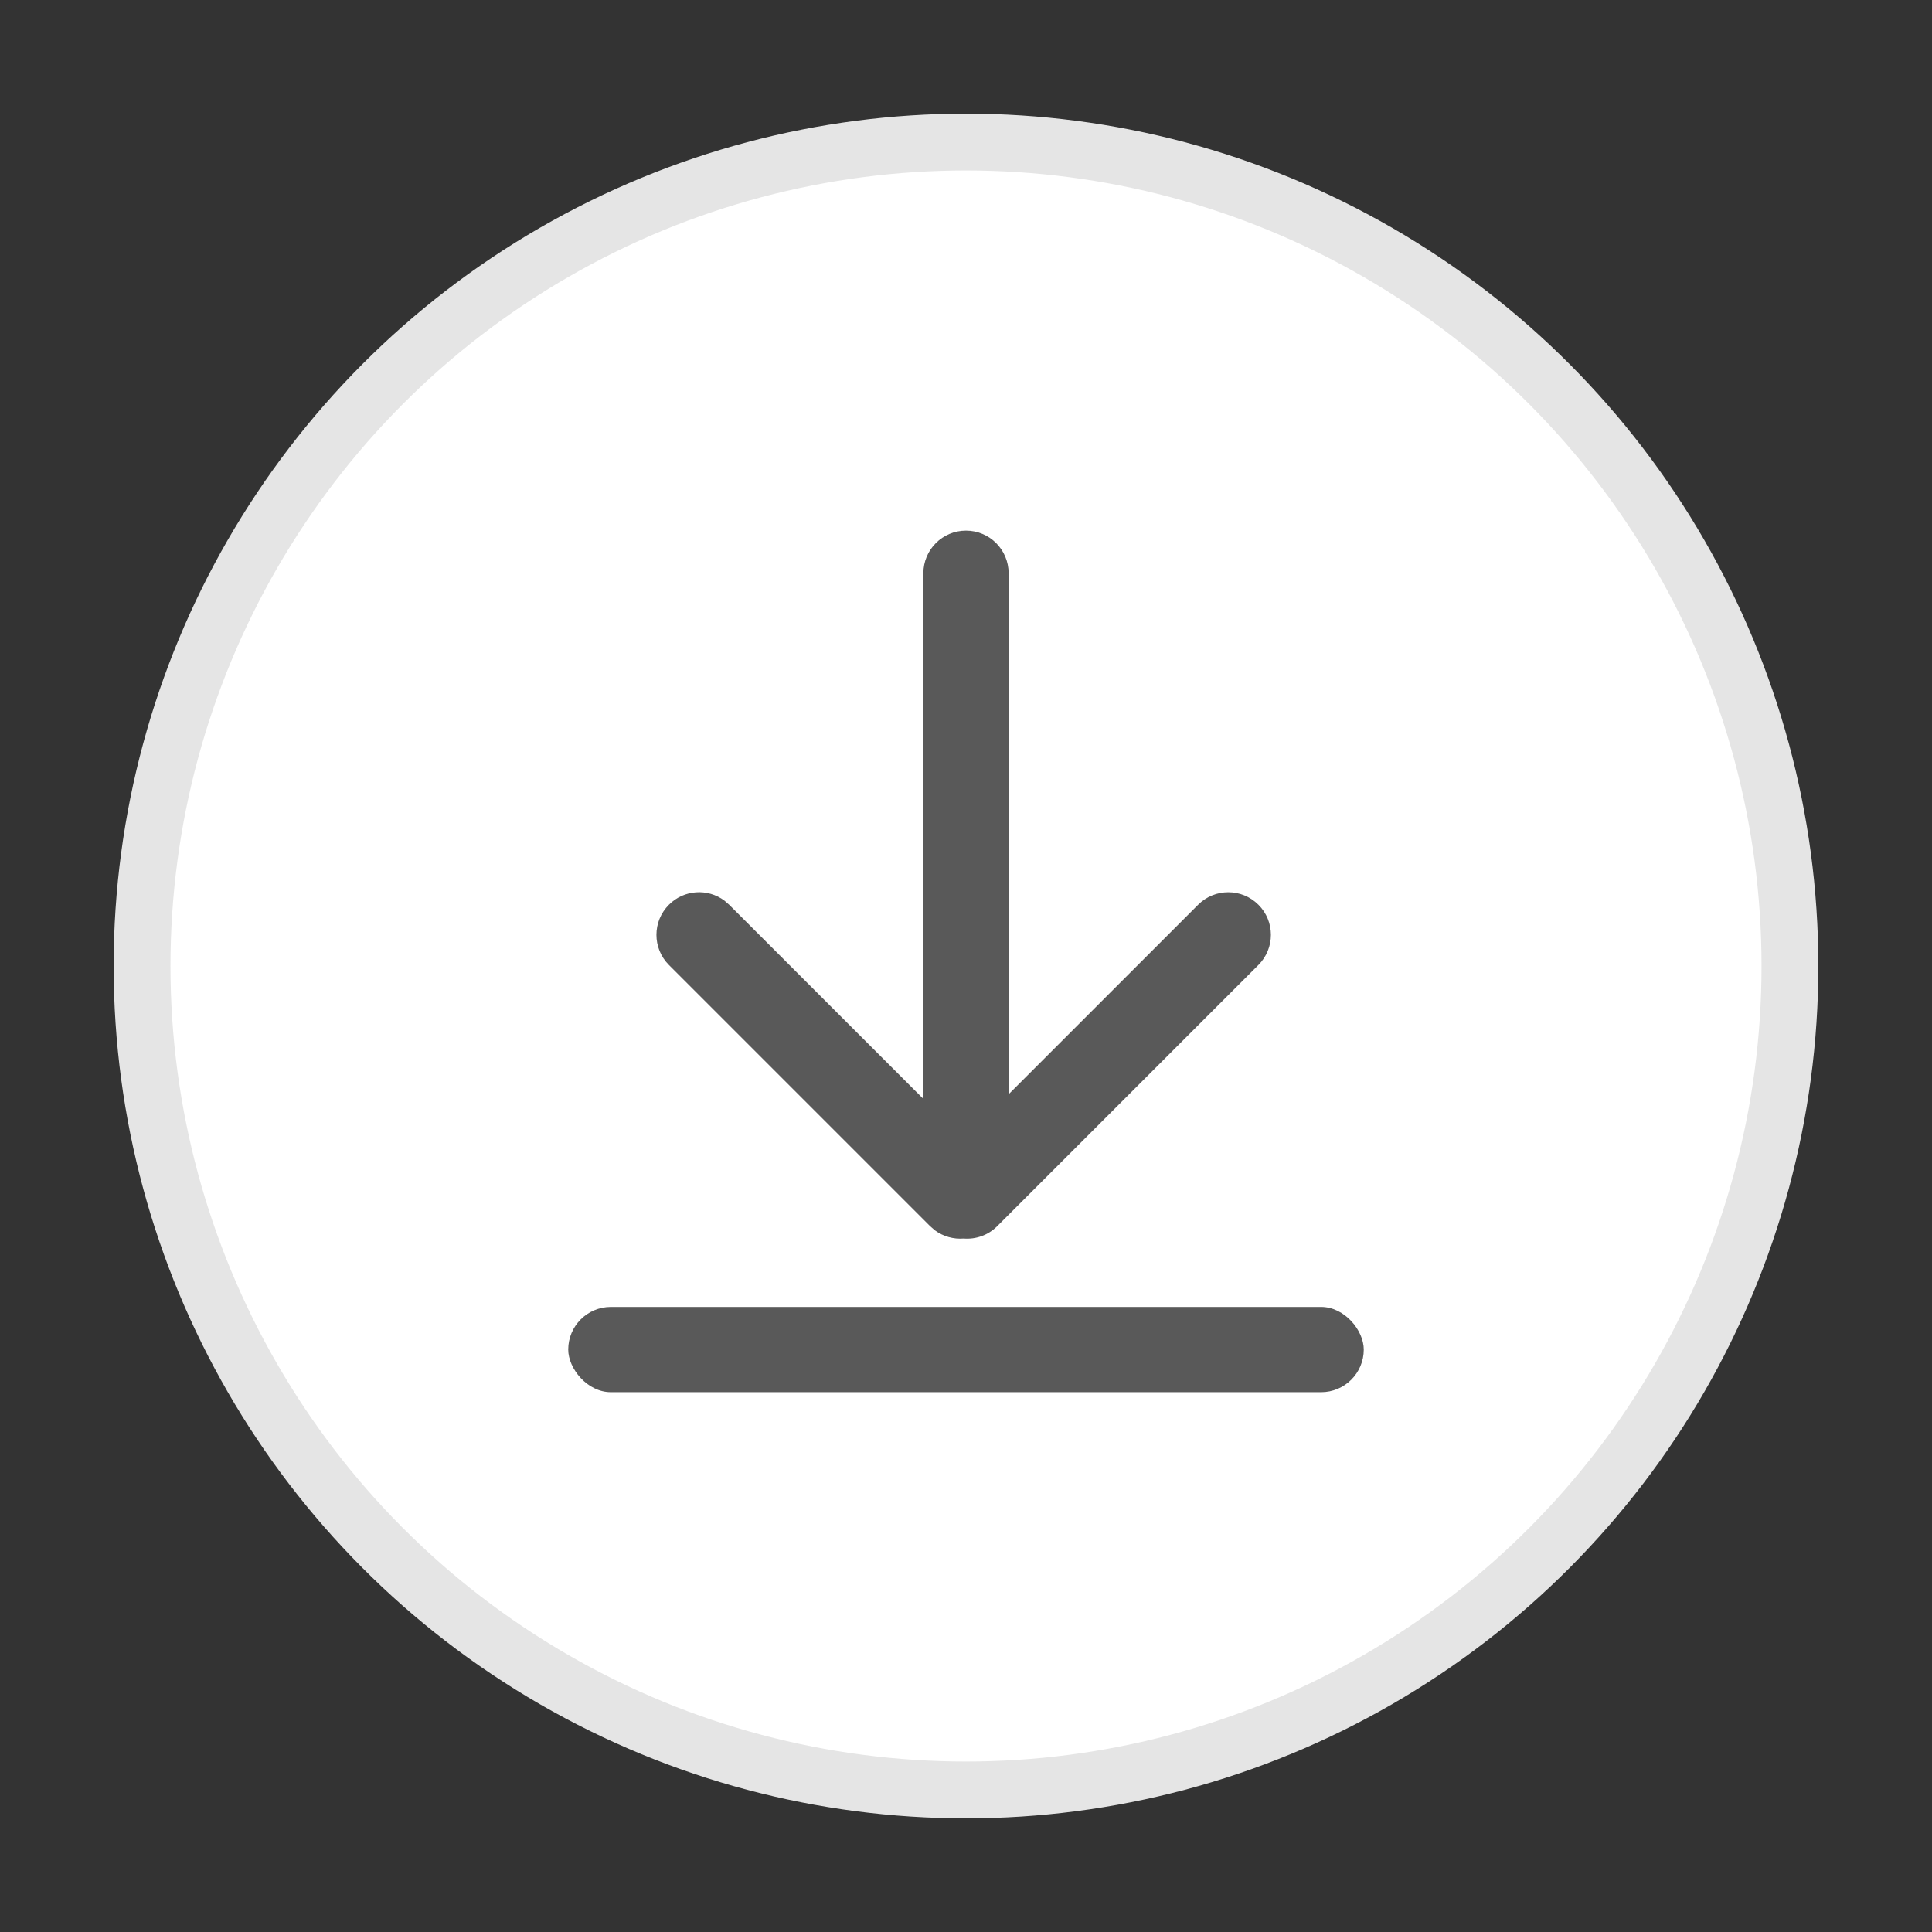 <?xml version="1.0" encoding="UTF-8"?>
<svg width="34px" height="34px" viewBox="0 0 34 34" version="1.1" xmlns="http://www.w3.org/2000/svg" xmlns:xlink="http://www.w3.org/1999/xlink">
    <rect x="0" y="0" width="34" height="34" fill="#333333" stroke="none"/>
    <title>删除备份</title>
    <g id="素材管理" stroke="none" stroke-width="1" fill="none" fill-rule="evenodd">
        <g id="素材管理-语音" transform="translate(-1736, -390)">
            <g id="编组" transform="translate(659, 276)">
                <g id="编组-8" transform="translate(0, 102)">
                    <g id="下载" transform="translate(1077, 12)">
                        <circle id="椭圆形备份" stroke="#E5E5E5" fill="#FFFFFF" cx="17" cy="17" r="14.5"></circle>
                        <g id="编组-13" transform="translate(9, 9)">
                            <rect id="矩形" fill="#D8D8D8" opacity="0" x="0" y="0" width="16" height="16"></rect>
                            <rect id="矩形" fill="#595959" fill-rule="nonzero" x="1" y="14" width="14" height="1.5" rx="0.75"></rect>
                            <path d="M8,0.338 C8.414,0.338 8.75,0.673 8.75,1.088 L8.75,10.257 L12.085,6.922 C12.378,6.629 12.853,6.629 13.146,6.922 C13.439,7.214 13.439,7.689 13.146,7.982 L8.55,12.578 C8.388,12.74 8.171,12.813 7.959,12.796 C7.783,12.81 7.602,12.762 7.453,12.652 L7.368,12.578 L2.772,7.982 C2.479,7.689 2.479,7.214 2.772,6.922 C3.038,6.655 3.455,6.631 3.748,6.849 L3.832,6.922 L7.25,10.339 L7.25,1.088 C7.25,0.673 7.586,0.338 8,0.338 Z" id="形状结合" fill="#595959" fill-rule="nonzero"></path>
                        </g>
                    </g>
                </g>
            </g>
        </g>
    </g>
</svg>